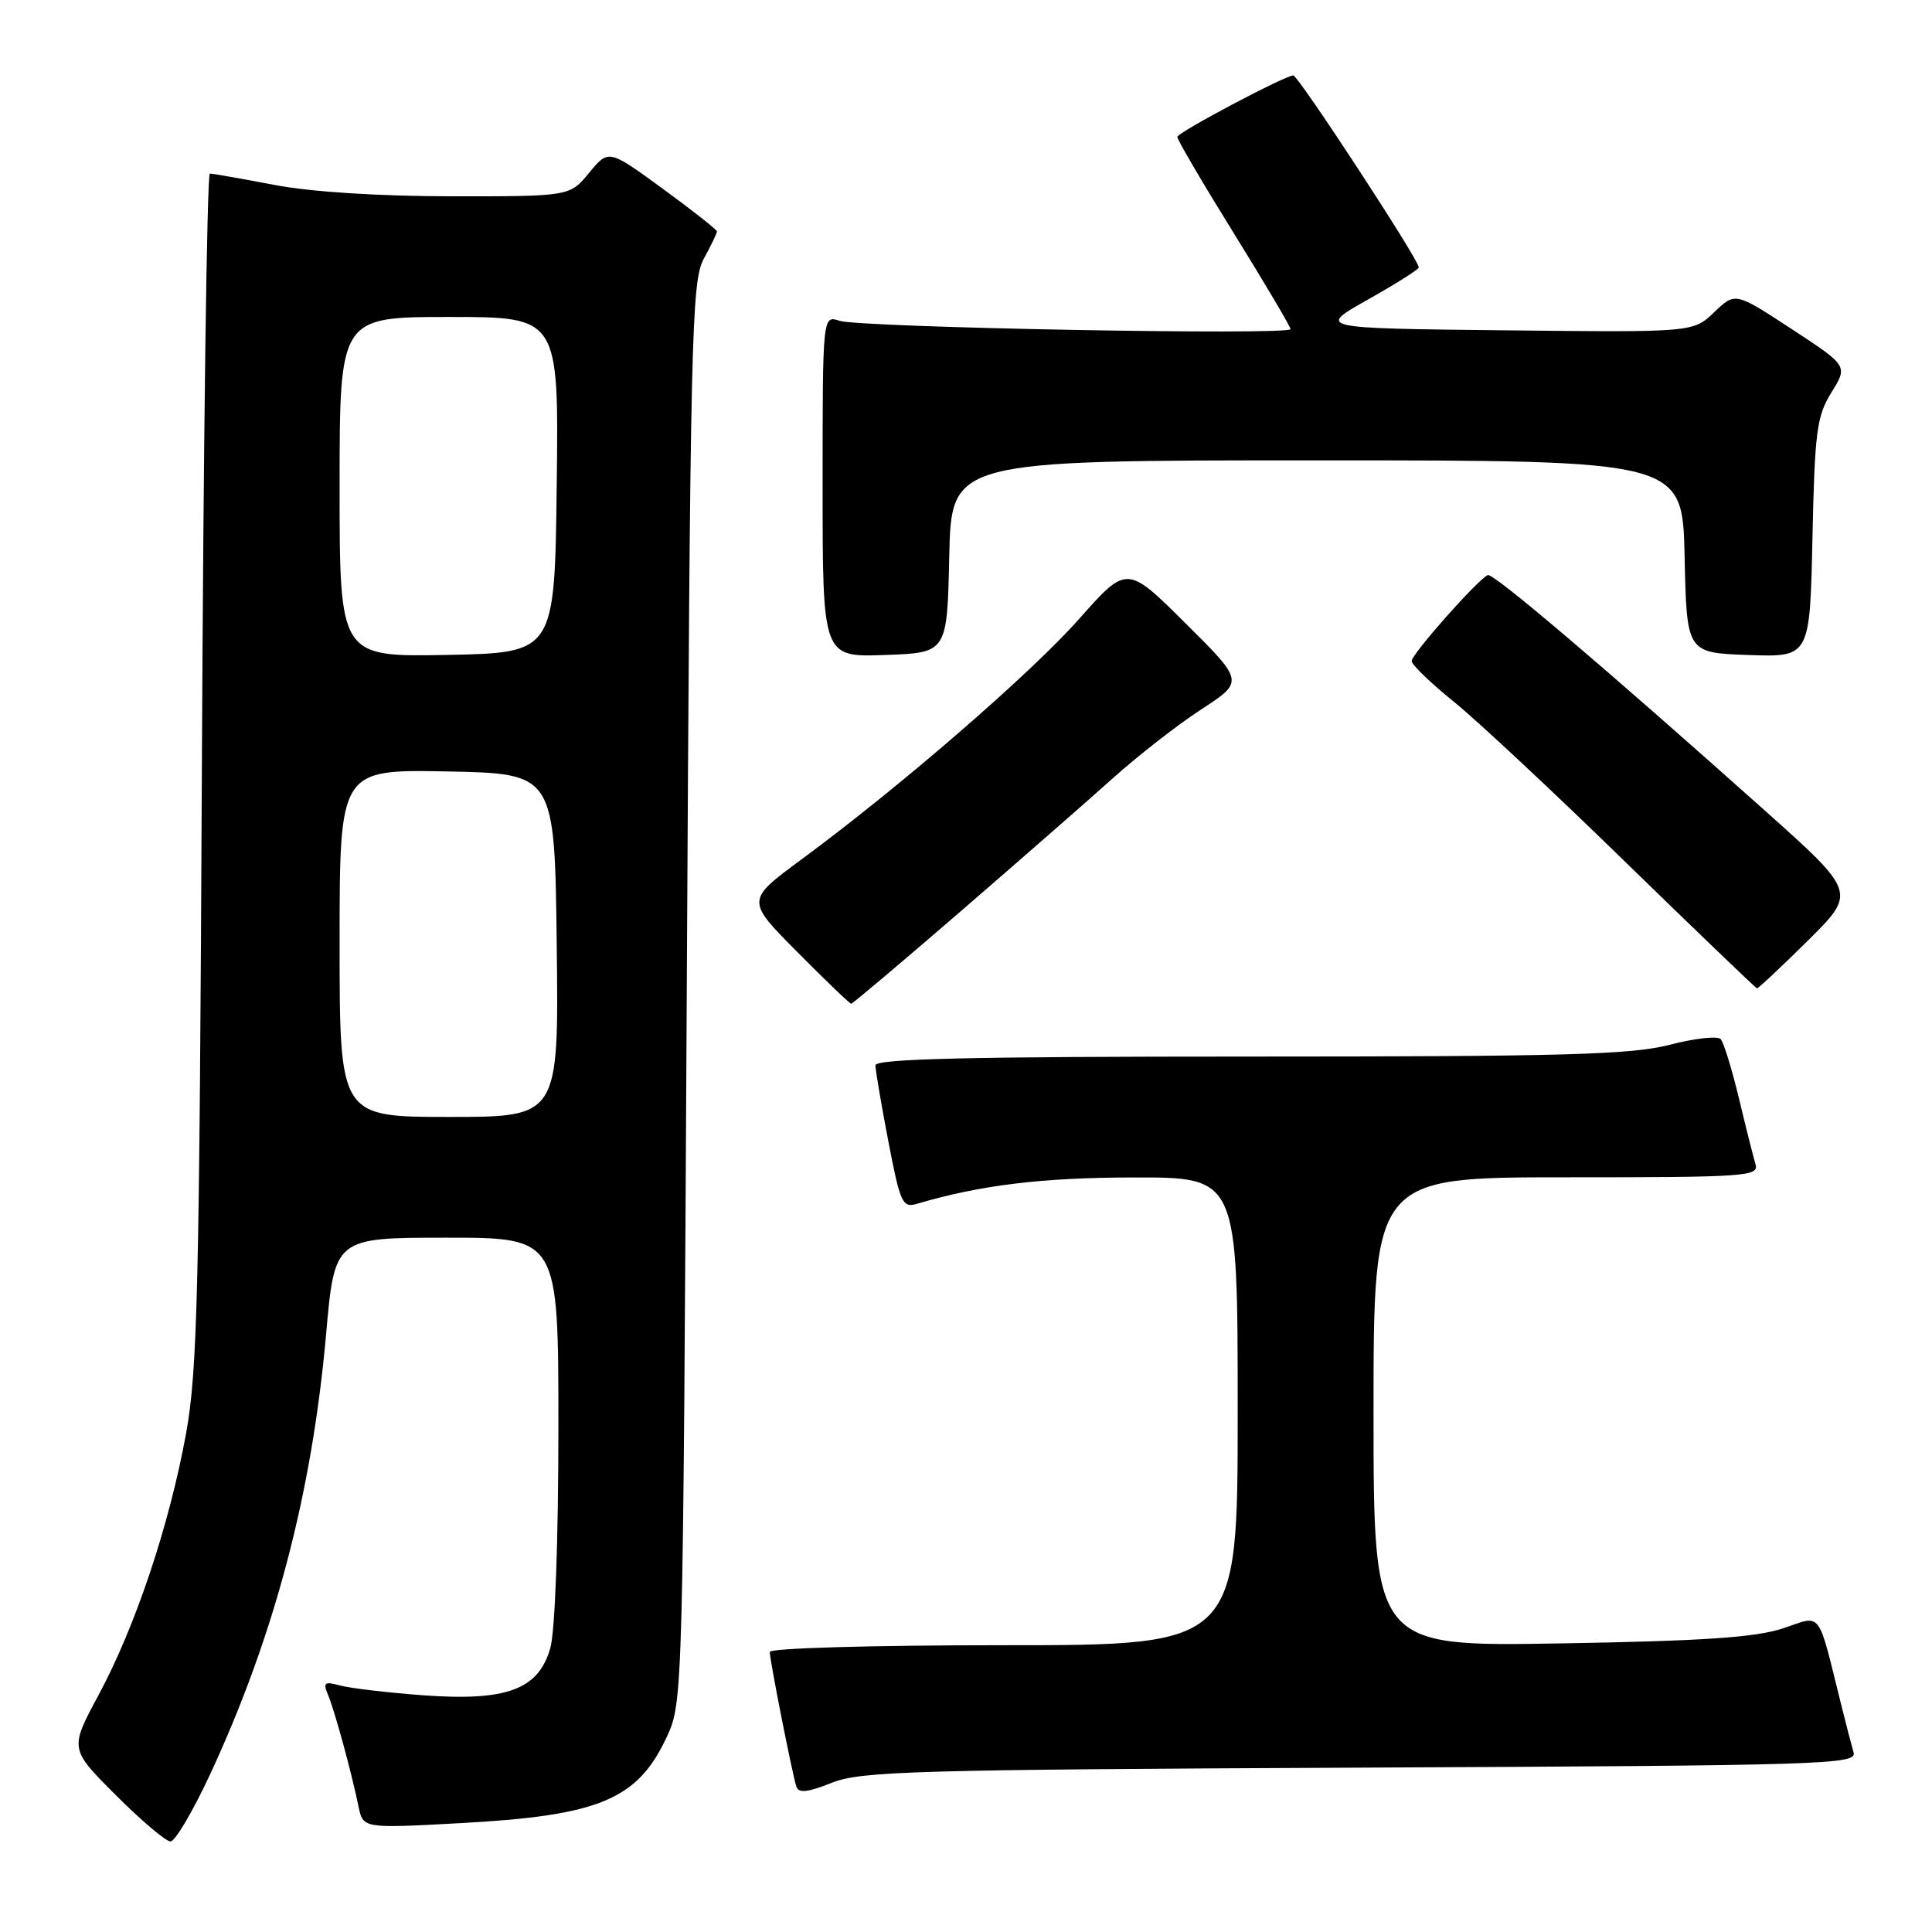 <?xml version="1.0" encoding="UTF-8" standalone="no"?>
<!DOCTYPE svg PUBLIC "-//W3C//DTD SVG 1.1//EN" "http://www.w3.org/Graphics/SVG/1.1/DTD/svg11.dtd" >
<svg xmlns="http://www.w3.org/2000/svg" xmlns:xlink="http://www.w3.org/1999/xlink" version="1.1" viewBox="0 0 256 256">
 <g >
 <path fill="currentColor"
d=" M 27.83 235.13 C 36.36 216.77 41.32 197.97 43.20 176.90 C 44.34 164.00 44.34 164.00 59.17 164.00 C 74.00 164.00 74.00 164.00 73.99 189.25 C 73.99 204.00 73.55 216.09 72.93 218.33 C 71.38 223.88 67.17 225.45 56.00 224.63 C 51.33 224.28 46.41 223.70 45.08 223.34 C 42.99 222.77 42.77 222.93 43.47 224.59 C 44.35 226.69 46.58 234.85 47.51 239.39 C 48.11 242.28 48.11 242.28 61.10 241.57 C 79.47 240.57 84.51 238.45 88.38 230.09 C 90.48 225.54 90.50 224.69 91.00 131.50 C 91.46 44.42 91.63 37.26 93.25 34.30 C 94.21 32.54 95.00 30.91 95.00 30.67 C 95.00 30.44 91.77 27.89 87.82 25.01 C 80.64 19.77 80.64 19.77 78.07 22.89 C 75.50 26.02 75.50 26.02 59.84 26.01 C 50.11 26.00 41.21 25.43 36.34 24.50 C 32.03 23.68 28.19 23.00 27.81 23.00 C 27.42 23.00 26.95 58.44 26.75 101.75 C 26.42 171.05 26.17 181.64 24.65 189.97 C 22.44 202.09 17.93 215.57 13.05 224.62 C 9.22 231.74 9.22 231.74 15.35 237.87 C 18.72 241.24 21.98 244.00 22.59 244.00 C 23.21 244.00 25.56 240.01 27.83 235.13 Z  M 180.30 234.22 C 241.82 233.94 246.08 233.81 245.61 232.21 C 245.34 231.27 244.64 228.59 244.06 226.25 C 240.75 212.97 241.53 214.02 236.24 215.77 C 232.62 216.97 225.66 217.44 206.75 217.76 C 182.00 218.18 182.00 218.18 182.00 187.09 C 182.00 156.00 182.00 156.00 207.57 156.00 C 231.45 156.00 233.10 155.88 232.61 154.25 C 232.32 153.29 231.33 149.35 230.41 145.50 C 229.48 141.65 228.40 138.13 228.00 137.69 C 227.60 137.24 224.56 137.58 221.24 138.44 C 216.17 139.75 207.35 140.00 165.61 140.00 C 128.55 140.00 116.00 140.29 116.00 141.16 C 116.00 141.80 116.77 146.33 117.71 151.23 C 119.27 159.37 119.58 160.07 121.46 159.52 C 129.95 157.02 138.09 156.03 150.25 156.02 C 164.00 156.00 164.00 156.00 164.00 187.00 C 164.00 218.00 164.00 218.00 133.00 218.00 C 115.48 218.00 102.00 218.39 102.00 218.89 C 102.00 219.99 104.97 235.03 105.52 236.72 C 105.82 237.64 106.99 237.51 110.21 236.23 C 114.08 234.69 120.98 234.49 180.30 234.22 Z  M 127.30 120.75 C 135.09 114.01 144.18 106.07 147.48 103.10 C 150.79 100.13 156.05 96.03 159.17 94.00 C 164.85 90.30 164.85 90.30 157.08 82.58 C 149.32 74.87 149.32 74.87 143.00 82.00 C 136.53 89.29 119.30 104.22 106.17 113.90 C 98.85 119.30 98.85 119.30 105.65 126.15 C 109.39 129.92 112.60 133.00 112.79 133.00 C 112.97 133.00 119.50 127.49 127.30 120.75 Z  M 239.56 124.63 C 245.99 118.25 245.99 118.25 233.75 107.31 C 212.48 88.32 197.85 75.88 197.14 76.20 C 195.79 76.80 187.00 86.73 187.05 87.60 C 187.08 88.10 189.60 90.53 192.66 93.00 C 195.72 95.47 205.94 105.02 215.36 114.21 C 224.79 123.39 232.64 130.93 232.81 130.96 C 232.98 130.98 236.02 128.13 239.56 124.63 Z  M 125.78 73.75 C 126.06 61.00 126.06 61.00 174.50 61.00 C 222.94 61.00 222.94 61.00 223.22 73.75 C 223.50 86.50 223.50 86.50 231.66 86.79 C 239.82 87.08 239.82 87.08 240.16 71.29 C 240.46 57.14 240.73 55.14 242.68 51.99 C 244.86 48.48 244.86 48.48 237.39 43.59 C 229.92 38.70 229.92 38.70 227.14 41.37 C 224.35 44.04 224.35 44.04 199.43 43.77 C 174.50 43.50 174.50 43.50 181.25 39.70 C 184.96 37.61 188.00 35.69 188.00 35.43 C 188.00 34.42 172.03 10.00 171.37 10.00 C 170.27 10.00 156.00 17.56 156.00 18.14 C 156.00 18.53 159.38 24.29 163.50 30.93 C 167.62 37.58 171.00 43.29 171.00 43.61 C 171.00 44.46 113.96 43.40 111.25 42.51 C 109.00 41.77 109.00 41.77 109.00 64.42 C 109.00 87.08 109.00 87.08 117.25 86.79 C 125.50 86.50 125.50 86.50 125.78 73.75 Z  M 45.00 124.97 C 45.00 101.95 45.00 101.95 59.25 102.22 C 73.50 102.50 73.50 102.50 73.77 125.25 C 74.04 148.00 74.04 148.00 59.52 148.00 C 45.00 148.00 45.00 148.00 45.00 124.97 Z  M 45.00 64.53 C 45.00 42.00 45.00 42.00 59.52 42.00 C 74.04 42.00 74.04 42.00 73.77 64.25 C 73.50 86.50 73.50 86.50 59.25 86.78 C 45.00 87.05 45.00 87.05 45.00 64.53 Z "/>
</g>
</svg>